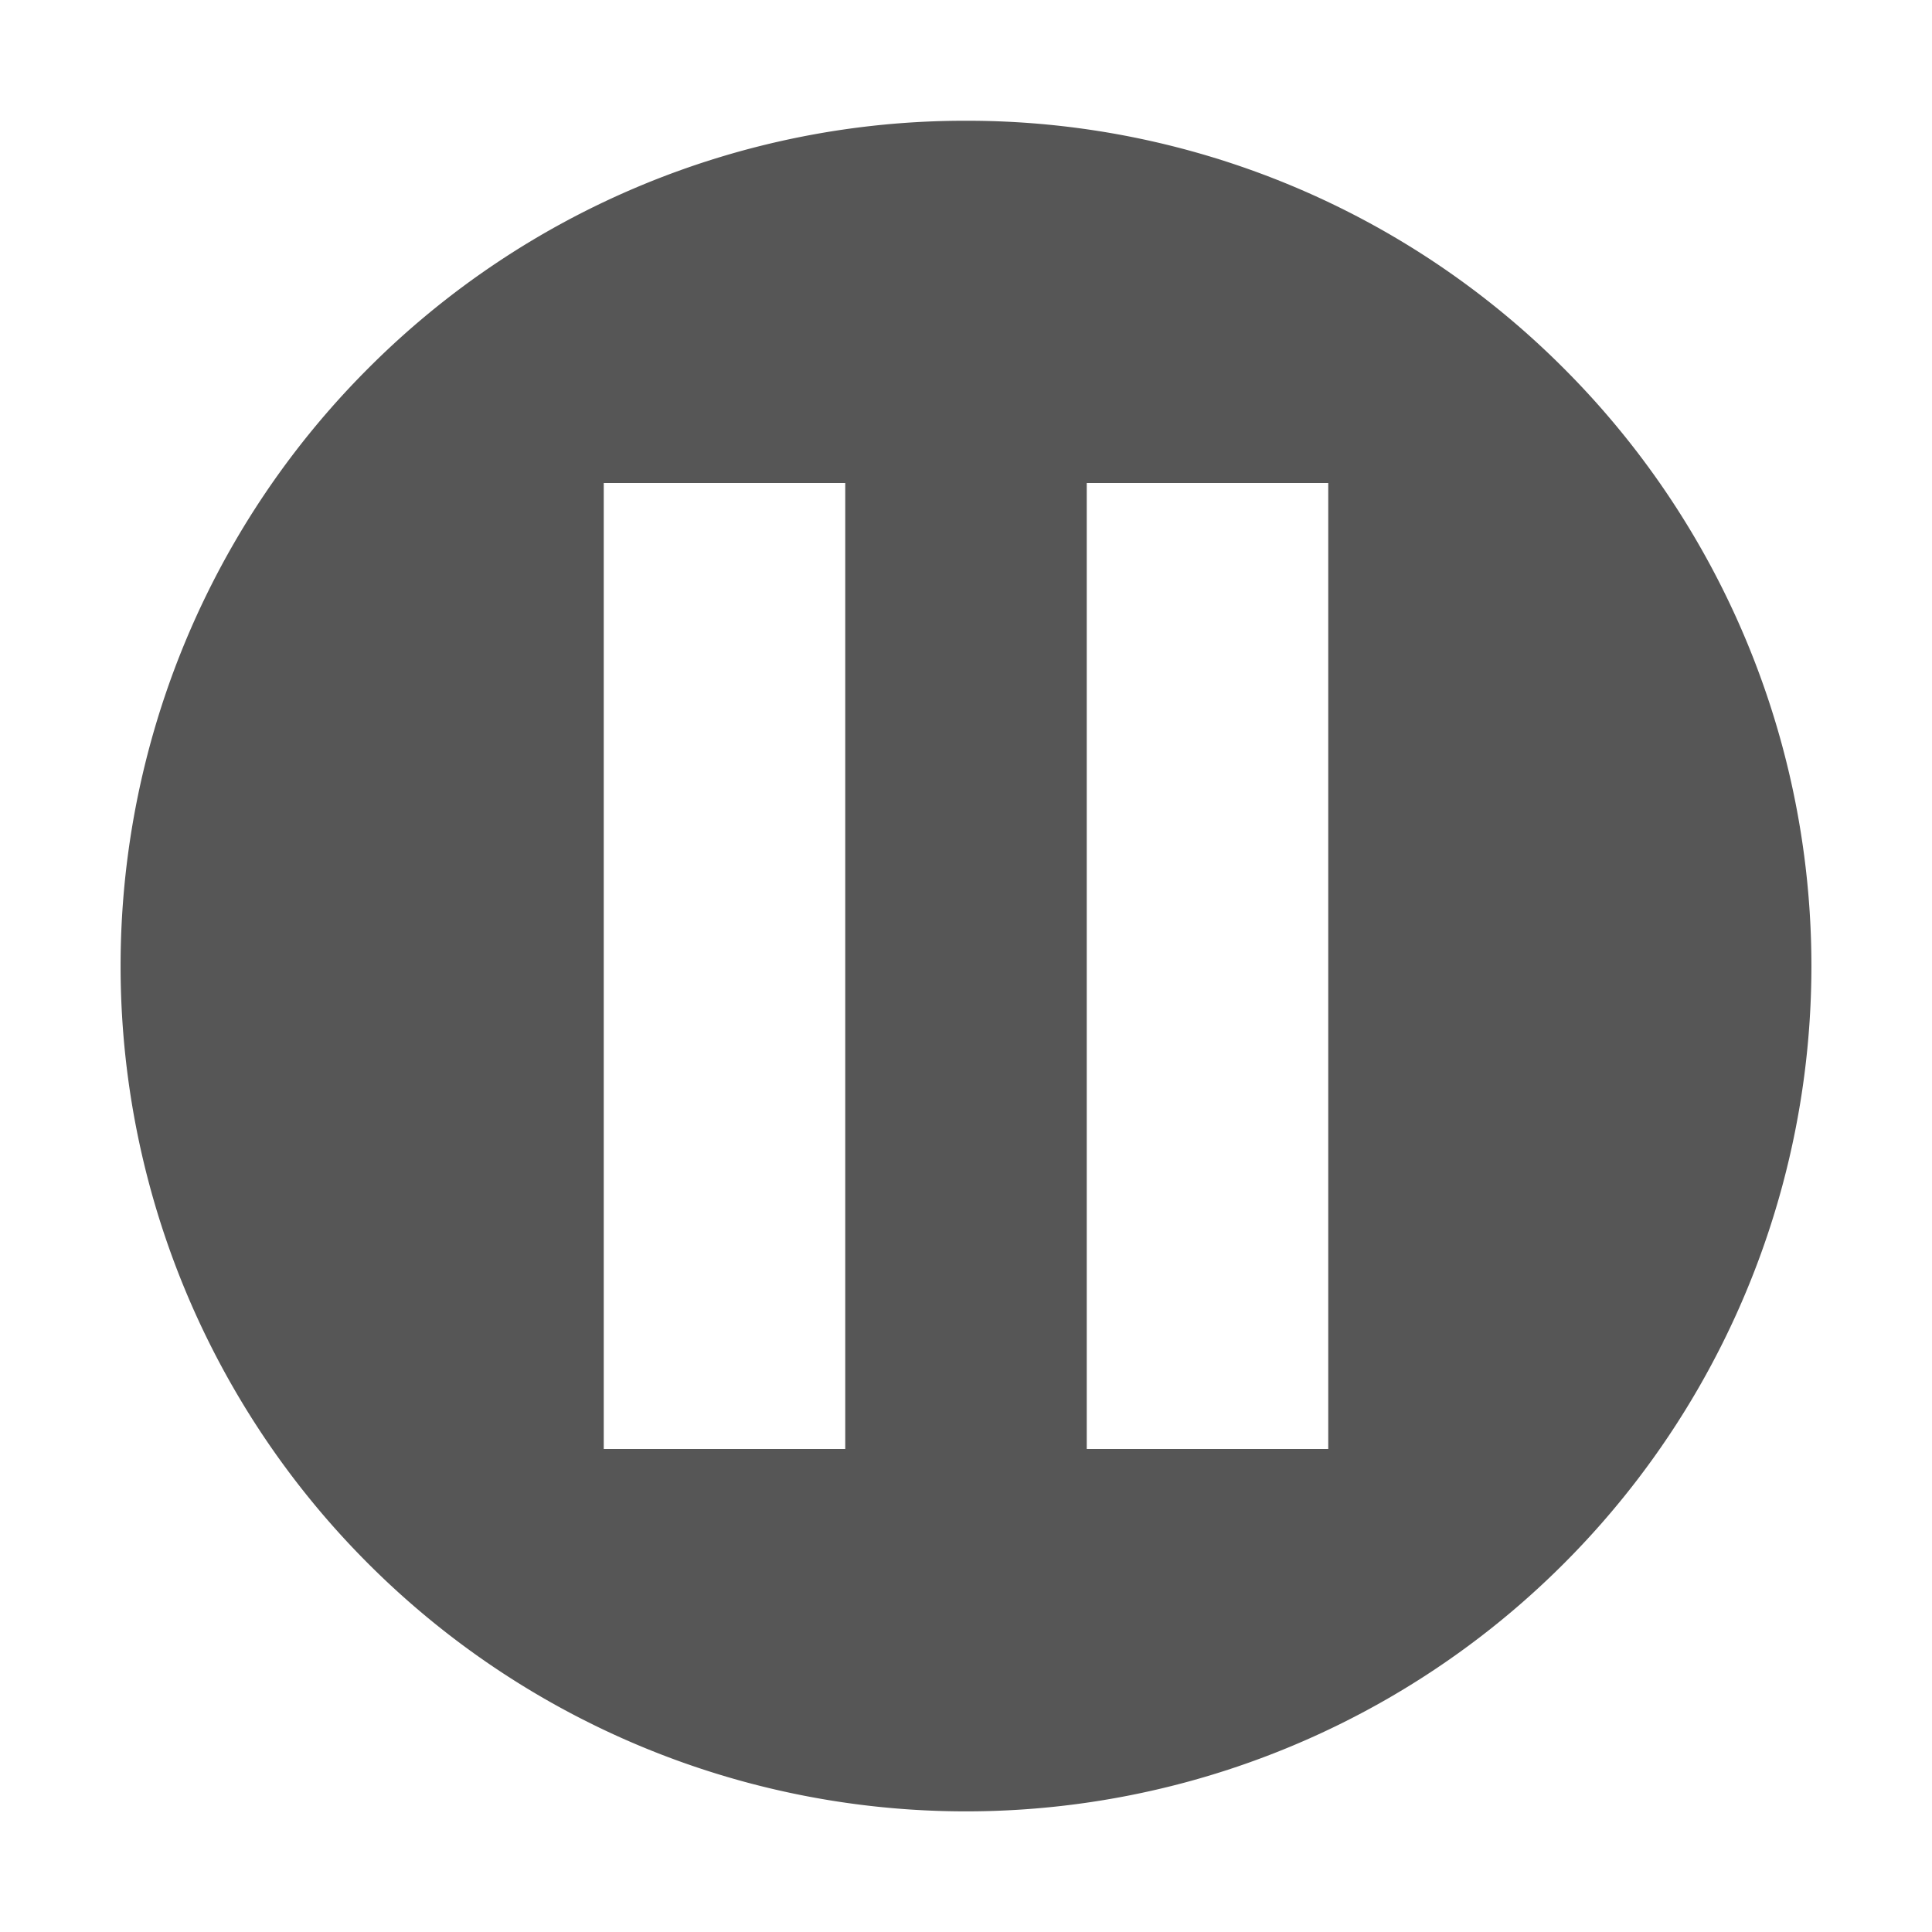 <svg xmlns="http://www.w3.org/2000/svg" width="16" height="16"><defs><style id="current-color-scheme" type="text/css"></style></defs><path d="M8 1a6.978 6.978 0 0 0-4.95 2.05 6.998 6.998 0 0 0 0 9.9 6.999 6.999 0 0 0 9.9 0 6.998 6.998 0 0 0 0-9.9A6.978 6.978 0 0 0 8 1zM5 4h2v8H5zm4 0h2v8H9z" fill="currentColor" color="#565656"/></svg>